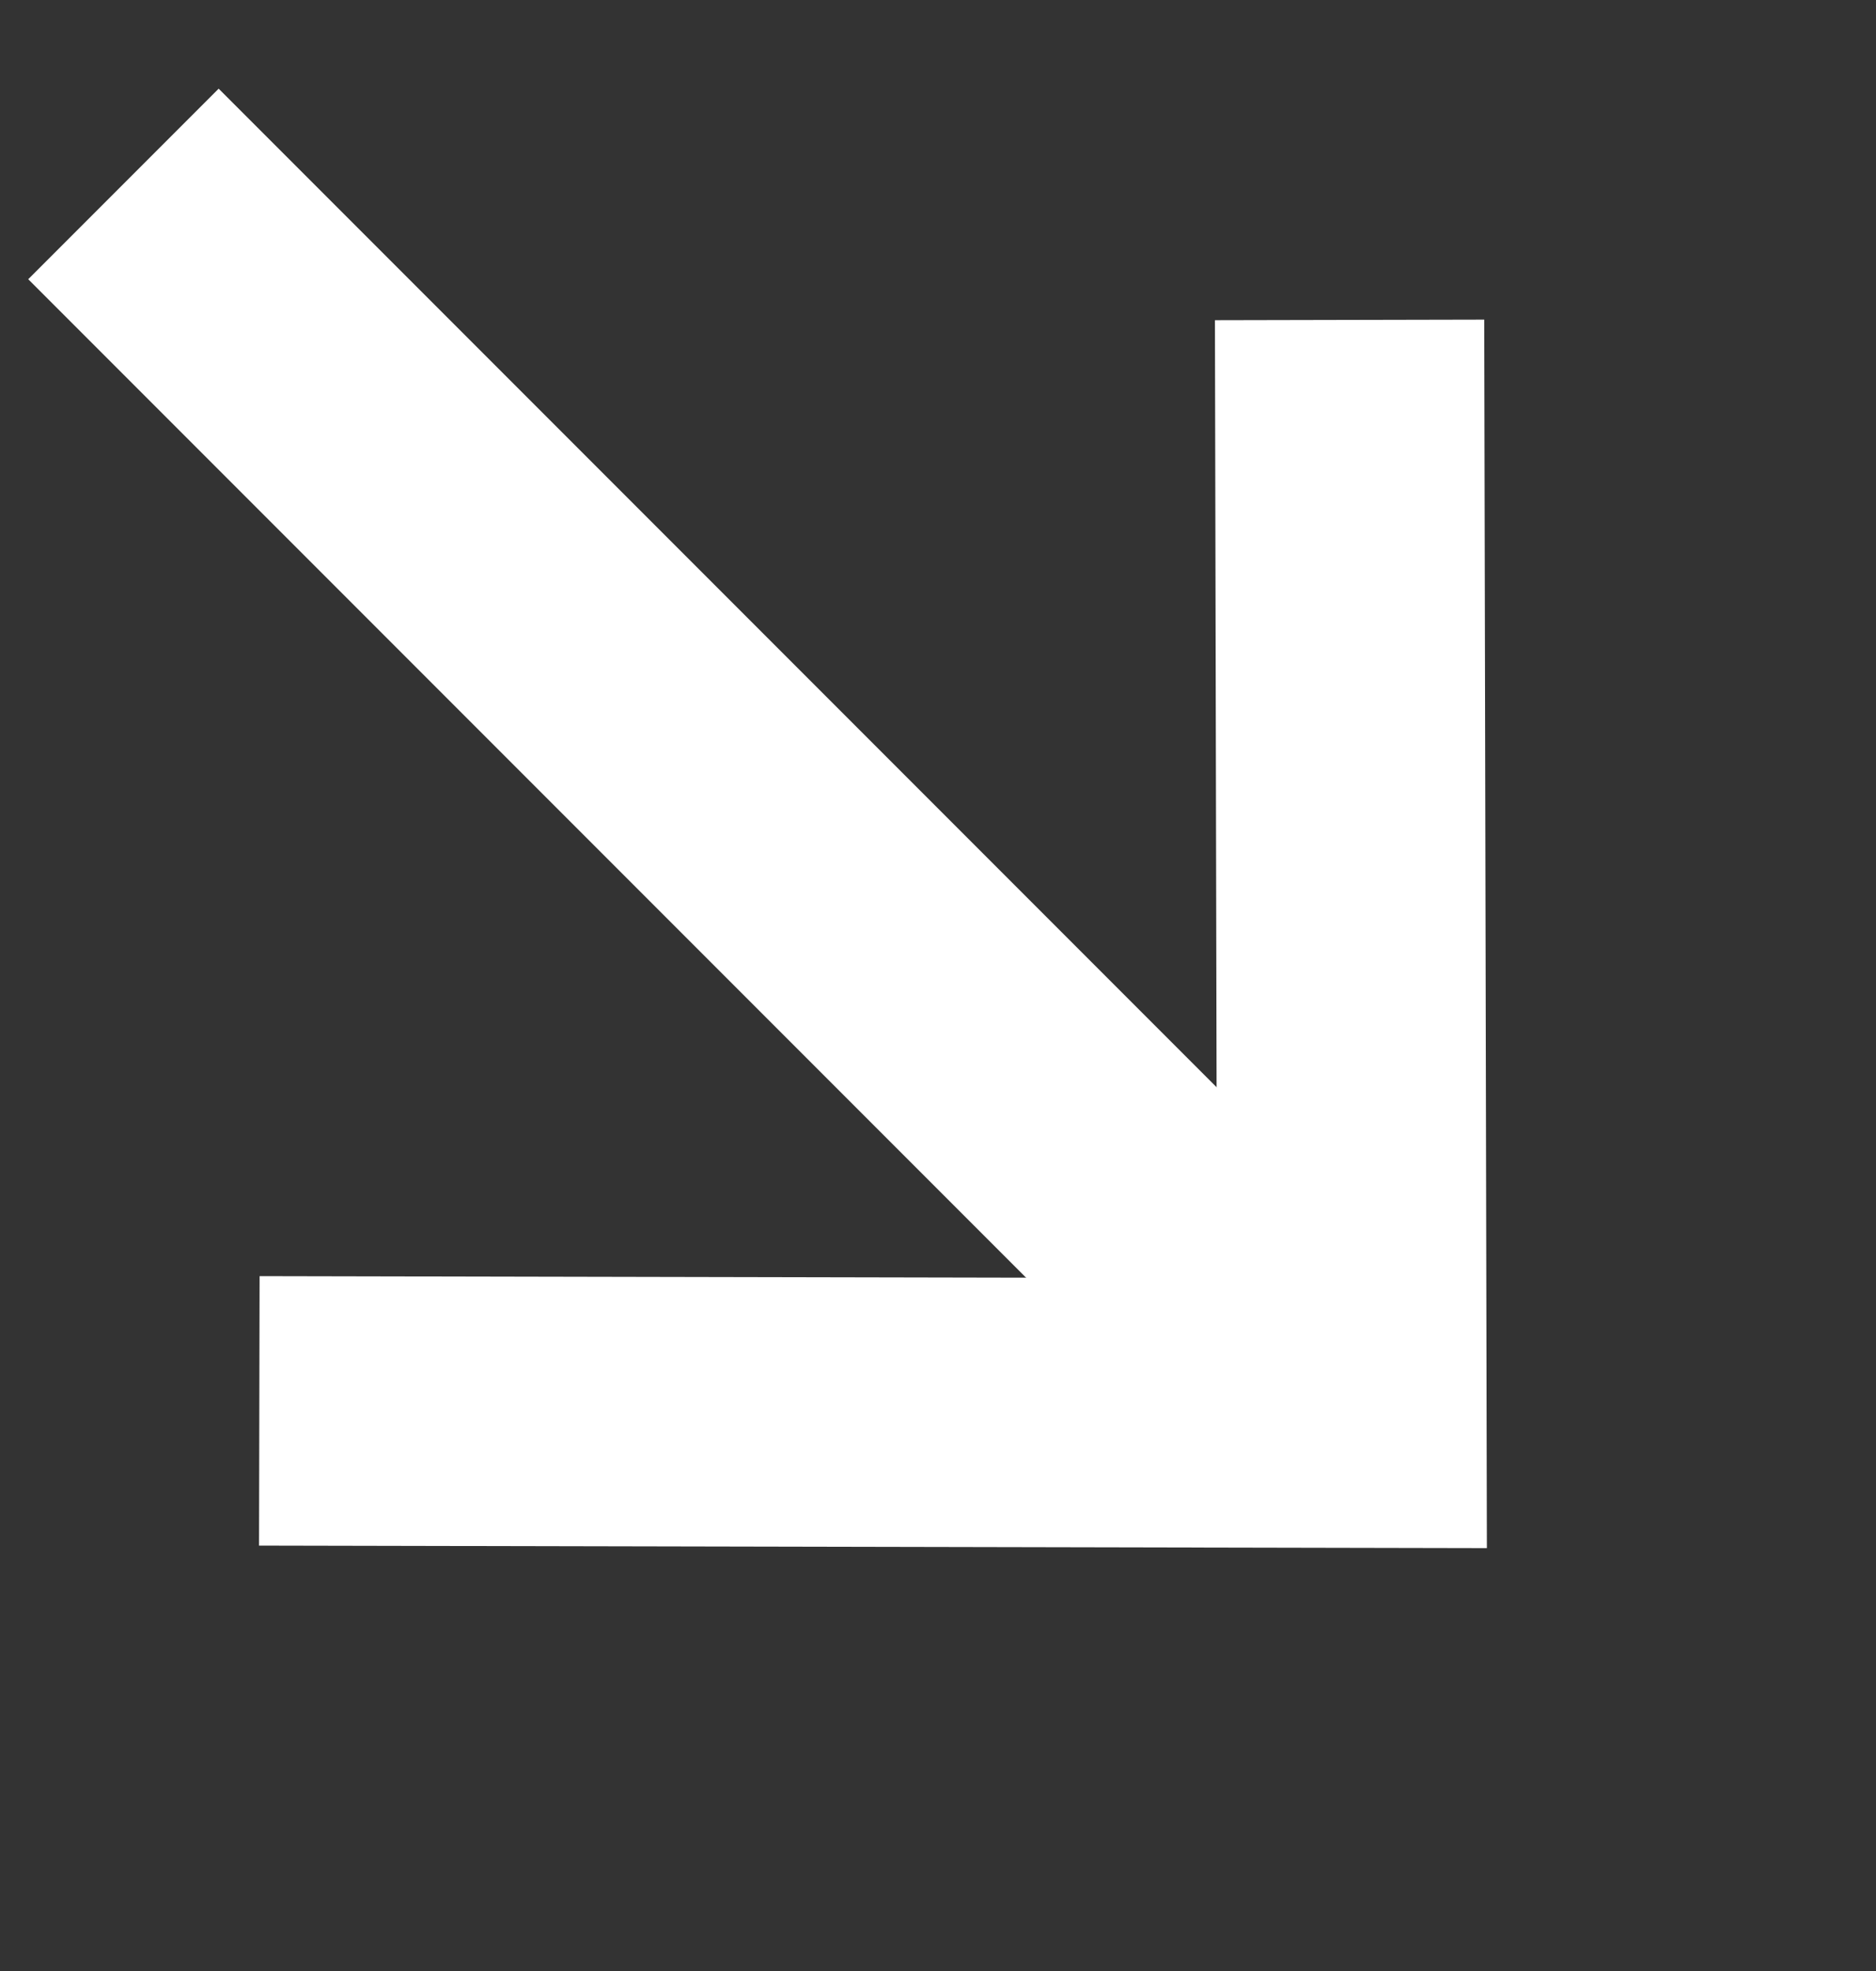 <svg width="20" height="21" viewBox="0 0 20 21" fill="none" xmlns="http://www.w3.org/2000/svg">
<rect x="0" y="0" width="20" height="21" fill="#333333" stroke="none"/>
<path d="M13.424 14.068L2.331 2.975" stroke="white" stroke-width="2.871" stroke-linecap="square" stroke-linejoin="round"/>
<path d="M14.391 4.844L14.413 15.056L4.2 15.035" stroke="white" stroke-width="2.871" stroke-linecap="square"/>
</svg>
